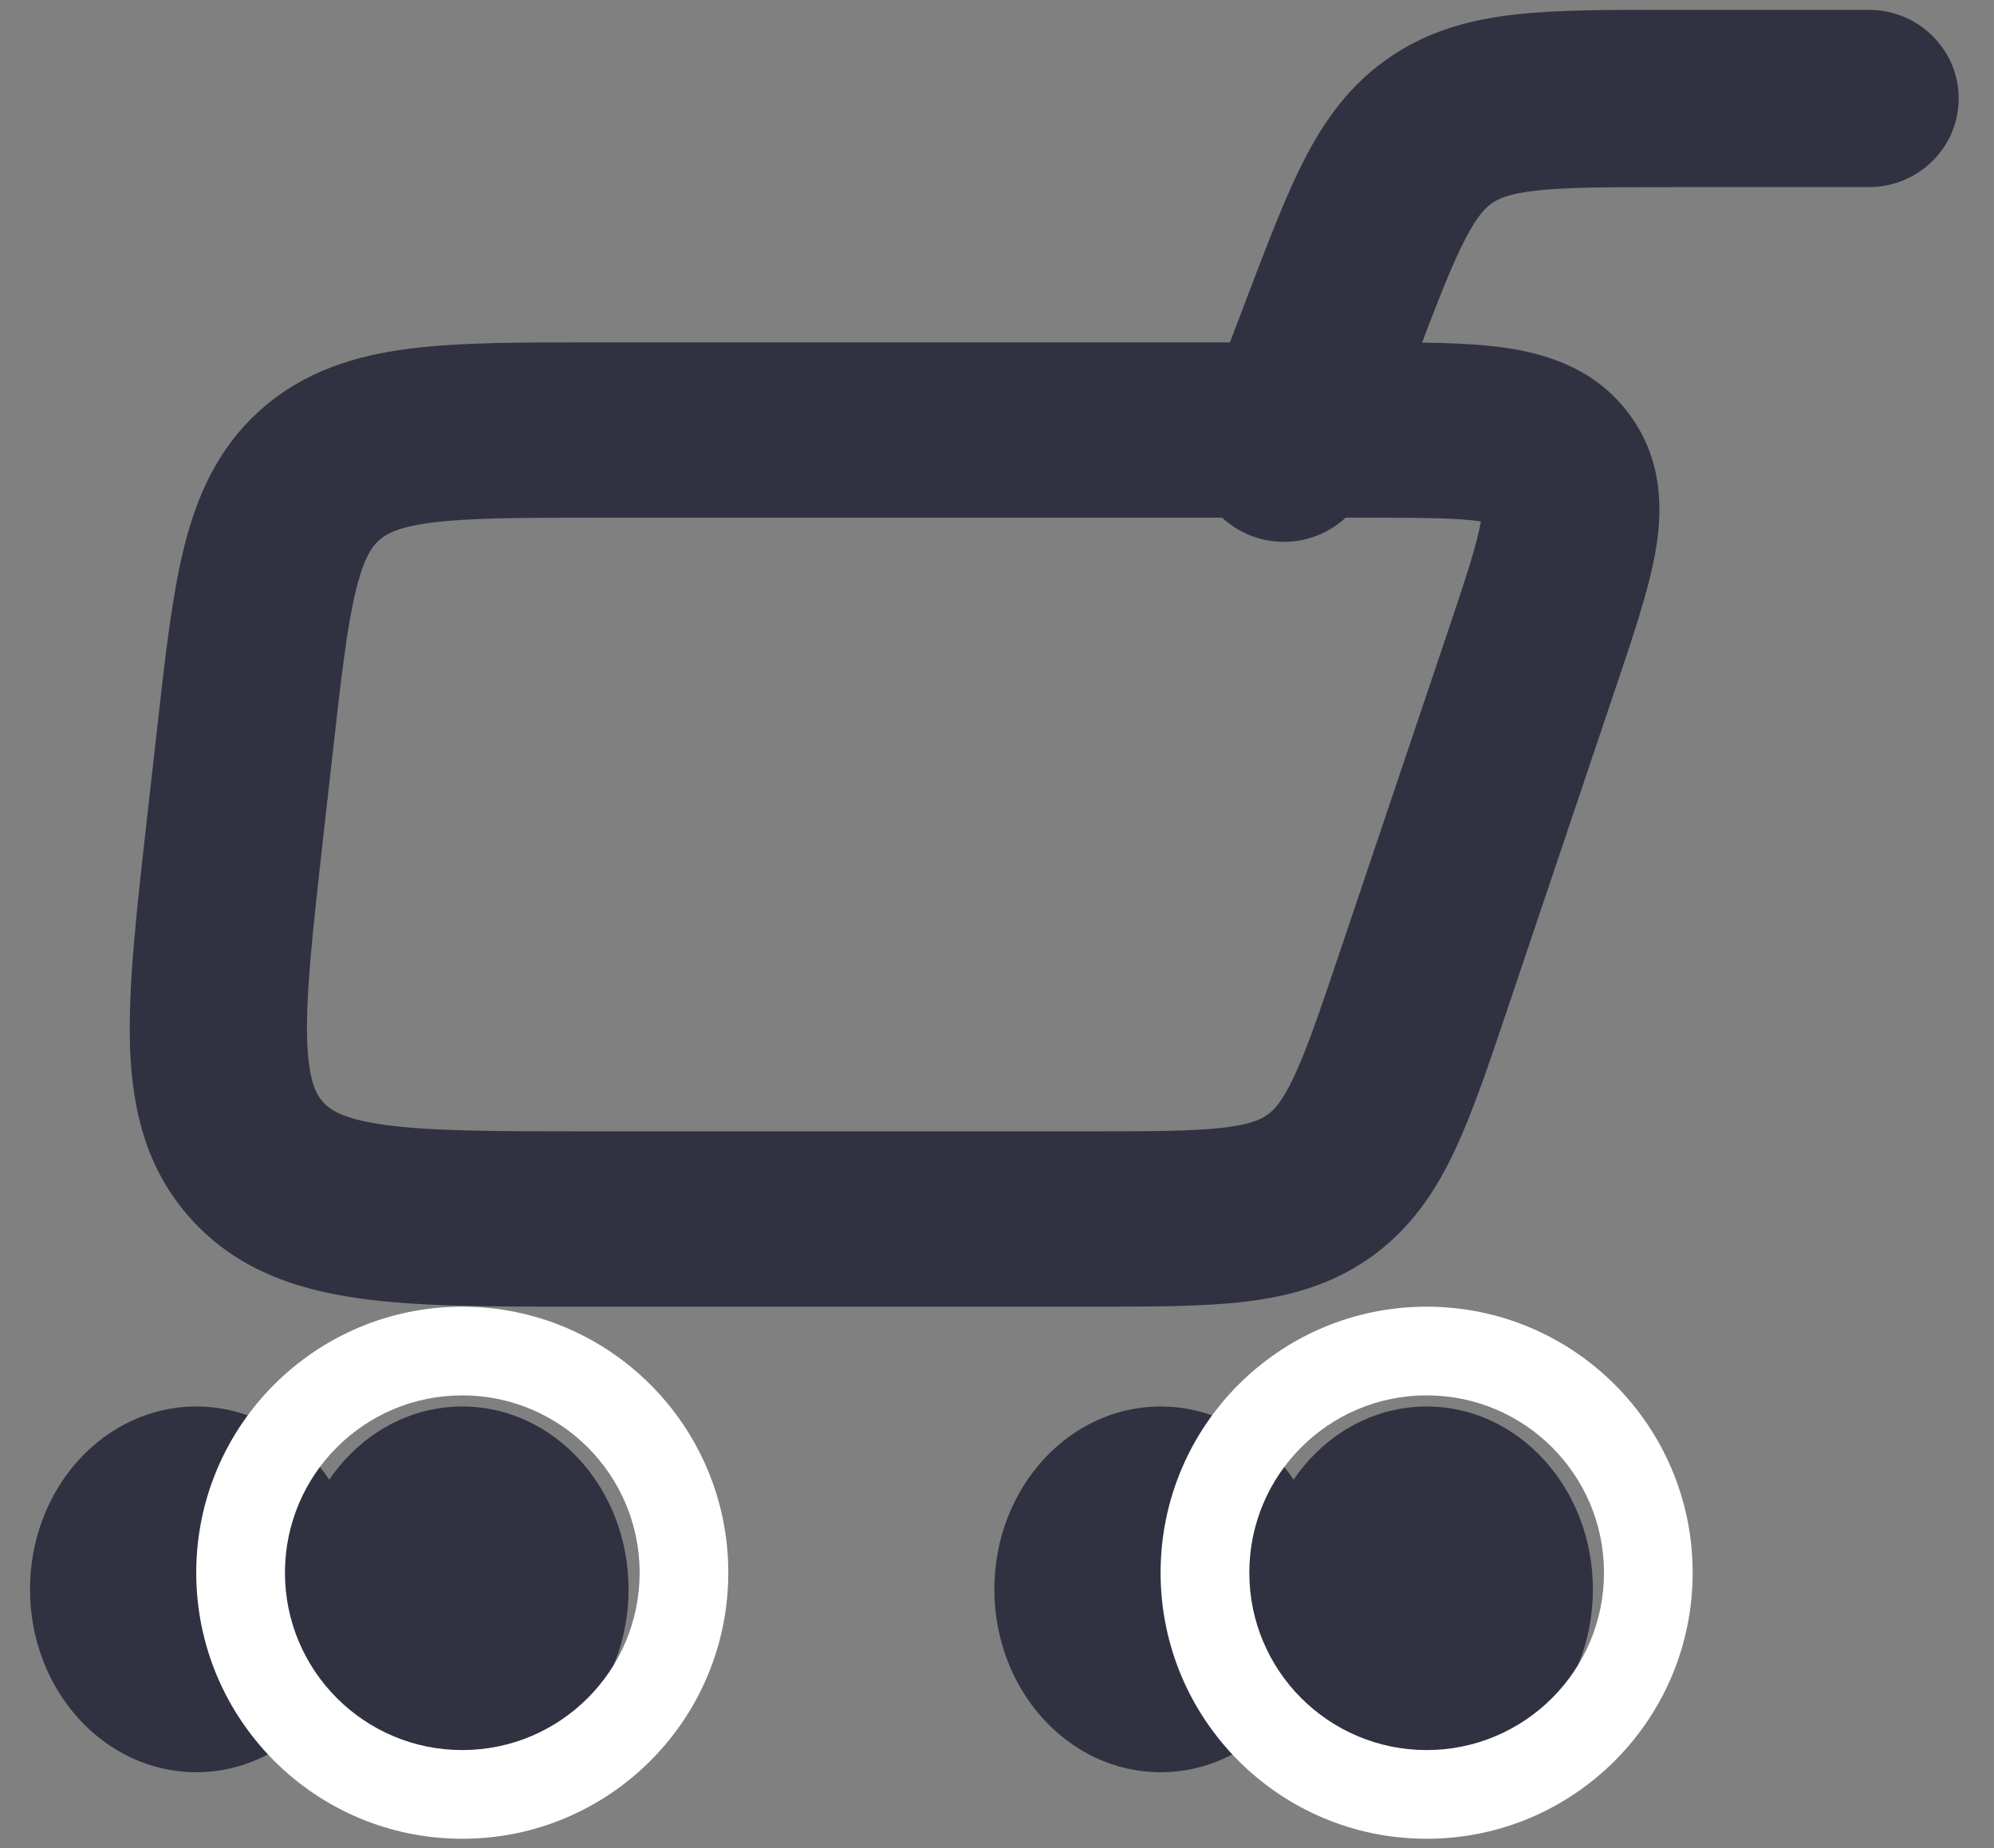 <svg width="41" height="38" viewBox="0 0 41 38" fill="none" xmlns="http://www.w3.org/2000/svg">
<rect x="0" y="0" width="41" height="38" fill="#808080" stroke="none"/>
<path fill-rule="evenodd" clip-rule="evenodd" d="M34.208 0.202C34.239 0.202 34.271 0.202 34.302 0.202H38.424C39.446 0.202 40.274 1.018 40.274 2.025C40.274 3.032 39.446 3.848 38.424 3.848H34.302C33.02 3.848 32.211 3.851 31.598 3.918C31.031 3.981 30.817 4.083 30.684 4.173C30.552 4.264 30.38 4.425 30.122 4.926C29.842 5.468 29.555 6.215 29.105 7.398L28.131 9.958C27.772 10.901 26.706 11.379 25.749 11.025C24.792 10.672 24.308 9.621 24.666 8.678L25.641 6.117C25.652 6.088 25.663 6.059 25.674 6.03C26.081 4.96 26.439 4.021 26.822 3.276C27.237 2.47 27.758 1.735 28.577 1.176C29.395 0.617 30.277 0.394 31.188 0.294C32.03 0.202 33.048 0.202 34.208 0.202Z" fill="#303241"/>
<path fill-rule="evenodd" clip-rule="evenodd" d="M30.43 10.719C29.948 10.649 29.243 10.645 28.03 10.645H12.277C10.677 10.645 9.651 10.648 8.888 10.745C8.177 10.835 7.938 10.982 7.8 11.104C7.661 11.227 7.488 11.445 7.319 12.134C7.137 12.874 7.021 13.882 6.844 15.456L6.641 17.258C6.426 19.18 6.289 20.433 6.315 21.362C6.34 22.24 6.509 22.512 6.645 22.663C6.782 22.814 7.037 23.009 7.915 23.13C8.846 23.259 10.12 23.263 12.075 23.263H22.366C23.676 23.263 24.505 23.26 25.131 23.19C25.711 23.124 25.926 23.017 26.059 22.923C26.191 22.829 26.362 22.66 26.608 22.137C26.873 21.572 27.138 20.794 27.552 19.565L29.759 13.018C30.142 11.88 30.361 11.216 30.446 10.742C30.447 10.735 30.448 10.729 30.45 10.722C30.443 10.721 30.436 10.72 30.43 10.719ZM30.959 7.152C31.809 7.276 32.822 7.585 33.515 8.537C34.208 9.488 34.185 10.536 34.034 11.374C33.896 12.14 33.586 13.06 33.254 14.045C33.242 14.082 33.229 14.12 33.216 14.158L30.98 20.795C30.605 21.908 30.276 22.884 29.912 23.658C29.518 24.494 29.012 25.261 28.189 25.848C27.367 26.434 26.472 26.667 25.545 26.772C24.687 26.869 23.648 26.868 22.462 26.868H11.947C10.156 26.869 8.624 26.869 7.411 26.701C6.118 26.522 4.879 26.117 3.929 25.067C2.979 24.017 2.709 22.755 2.672 21.464C2.638 20.253 2.807 18.747 3.005 16.986C3.01 16.944 3.015 16.902 3.019 16.86L3.222 15.057C3.226 15.021 3.23 14.984 3.234 14.947C3.395 13.516 3.534 12.275 3.777 11.284C4.039 10.218 4.47 9.214 5.369 8.418C6.269 7.622 7.325 7.309 8.425 7.169C9.447 7.039 10.709 7.039 12.165 7.04C12.203 7.04 12.24 7.04 12.277 7.04H28.03C28.07 7.04 28.11 7.04 28.15 7.04C29.2 7.039 30.18 7.039 30.959 7.152Z" fill="#303241"/>
<path d="M27.283 32.68C27.283 34.757 25.753 36.441 23.864 36.441C21.976 36.441 20.446 34.757 20.446 32.68C20.446 30.603 21.976 28.92 23.864 28.92C25.753 28.92 27.283 30.603 27.283 32.68Z" fill="#303241"/>
<path d="M7.454 32.68C7.454 34.757 5.924 36.441 4.035 36.441C2.147 36.441 0.617 34.757 0.617 32.68C0.617 30.603 2.147 28.92 4.035 28.92C5.924 28.92 7.454 30.603 7.454 32.68Z" fill="#303241"/>
<path d="M32.753 32.68C32.753 34.757 31.222 36.441 29.334 36.441C27.446 36.441 25.916 34.757 25.916 32.68C25.916 30.603 27.446 28.92 29.334 28.92C31.222 28.92 32.753 30.603 32.753 32.68Z" fill="#303241"/>
<path fill-rule="evenodd" clip-rule="evenodd" d="M34.804 32.338C34.804 35.359 32.355 37.809 29.334 37.809C26.313 37.809 23.864 35.359 23.864 32.338C23.864 29.317 26.313 26.868 29.334 26.868C32.355 26.868 34.804 29.317 34.804 32.338ZM29.334 35.985C31.348 35.985 32.981 34.352 32.981 32.338C32.981 30.324 31.348 28.692 29.334 28.692C27.32 28.692 25.688 30.324 25.688 32.338C25.688 34.352 27.32 35.985 29.334 35.985Z" fill="white"/>
<path d="M12.924 32.68C12.924 34.757 11.394 36.441 9.505 36.441C7.617 36.441 6.087 34.757 6.087 32.68C6.087 30.603 7.617 28.92 9.505 28.92C11.394 28.92 12.924 30.603 12.924 32.68Z" fill="#303241"/>
<path fill-rule="evenodd" clip-rule="evenodd" d="M14.975 32.338C14.975 35.359 12.526 37.809 9.505 37.809C6.484 37.809 4.035 35.359 4.035 32.338C4.035 29.317 6.484 26.868 9.505 26.868C12.526 26.868 14.975 29.317 14.975 32.338ZM9.505 35.985C11.519 35.985 13.152 34.352 13.152 32.338C13.152 30.324 11.519 28.692 9.505 28.692C7.491 28.692 5.859 30.324 5.859 32.338C5.859 34.352 7.491 35.985 9.505 35.985Z" fill="white"/>
</svg>

